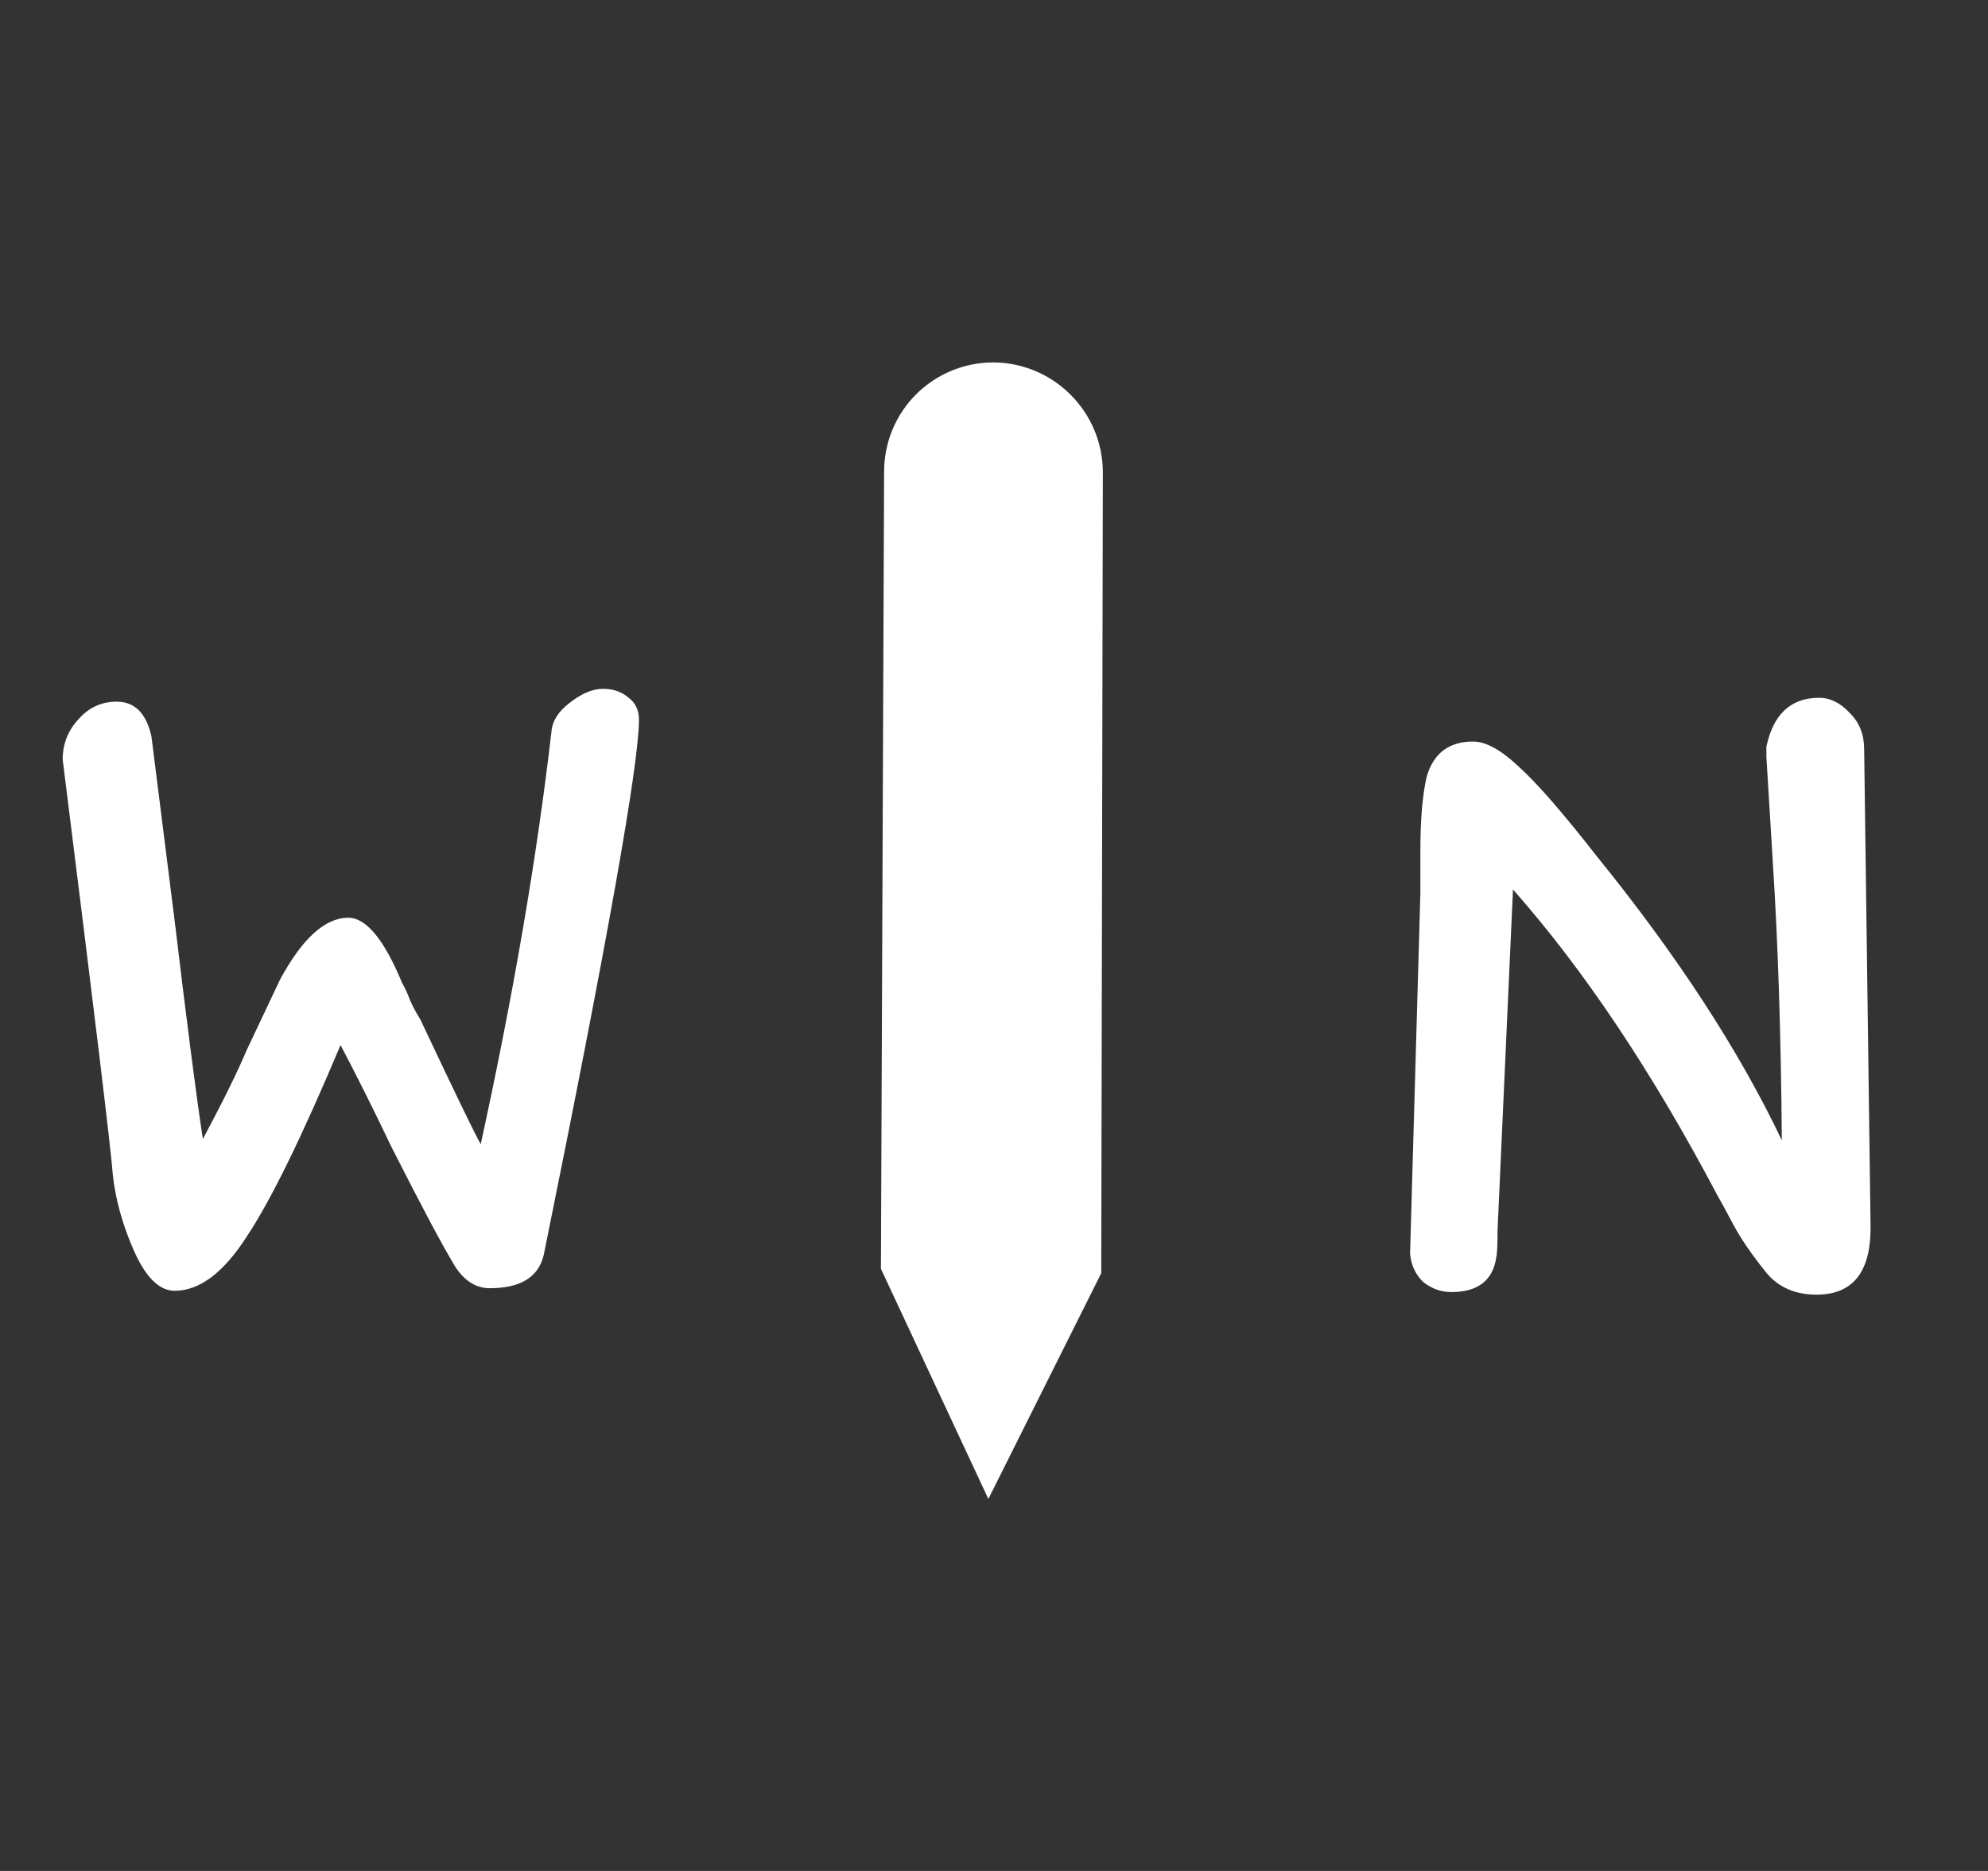 <svg width="34" height="32" viewBox="0 0 34 32" fill="none" xmlns="http://www.w3.org/2000/svg">
<rect x="0" y="0" width="34" height="32" fill="#333333" stroke="none"/>
<path d="M1.93 20.097C1.901 19.686 1.615 17.318 1.072 12.991C1.072 12.727 1.16 12.5 1.336 12.309C1.512 12.104 1.732 12.001 1.996 12.001C2.304 12.001 2.502 12.199 2.59 12.595L2.986 15.741C3.206 17.574 3.367 18.821 3.47 19.481C3.807 18.85 4.057 18.344 4.218 17.963L4.79 16.753C5.171 16.049 5.56 15.697 5.956 15.697C6.264 15.697 6.572 16.071 6.88 16.819C6.924 16.892 6.968 16.988 7.012 17.105C7.056 17.208 7.115 17.318 7.188 17.435C7.804 18.74 8.149 19.452 8.222 19.569C8.779 17.017 9.183 14.663 9.432 12.507C9.447 12.331 9.549 12.17 9.74 12.023C9.945 11.862 10.136 11.781 10.312 11.781C10.488 11.781 10.635 11.832 10.752 11.935C10.869 12.023 10.928 12.148 10.928 12.309C10.928 13.072 10.385 16.122 9.3 21.461C9.212 21.842 8.904 22.033 8.376 22.033C8.141 22.033 7.943 21.908 7.782 21.659C7.577 21.322 7.217 20.647 6.704 19.635C6.367 18.931 6.073 18.344 5.824 17.875C5.164 19.444 4.629 20.537 4.218 21.153C3.822 21.769 3.411 22.077 2.986 22.077C2.722 22.077 2.487 21.842 2.282 21.373C2.091 20.933 1.974 20.508 1.93 20.097Z" fill="white"/>
<path d="M18.424 8.069L18.397 21.672L16.917 24.632L15.504 21.605L15.558 8.069C15.558 7.275 16.197 6.636 16.991 6.636C17.778 6.643 18.417 7.282 18.424 8.069Z" fill="white" stroke="white" stroke-width="0.875"/>
<path d="M29.374 20.449C28.26 18.337 27.094 16.592 25.876 15.213L25.634 20.559L25.612 21.043C25.612 21.292 25.605 21.446 25.59 21.505C25.532 21.901 25.275 22.099 24.82 22.099C24.644 22.099 24.483 22.04 24.336 21.923C24.204 21.791 24.131 21.63 24.116 21.439L24.292 15.279V14.553C24.292 14.01 24.329 13.585 24.402 13.277C24.52 12.881 24.784 12.683 25.194 12.683C25.414 12.683 25.678 12.83 25.986 13.123C26.294 13.402 26.734 13.908 27.306 14.641C28.685 16.342 29.741 17.963 30.474 19.503C30.46 17.699 30.408 16.115 30.32 14.751L30.21 12.947V12.771C30.328 12.214 30.628 11.935 31.112 11.935C31.303 11.935 31.479 12.023 31.64 12.199C31.802 12.36 31.882 12.566 31.882 12.815L31.992 20.999C31.992 21.762 31.684 22.143 31.068 22.143C30.702 22.143 30.416 22.018 30.21 21.769C29.961 21.461 29.77 21.182 29.638 20.933C29.506 20.684 29.418 20.522 29.374 20.449Z" fill="white"/>
</svg>
